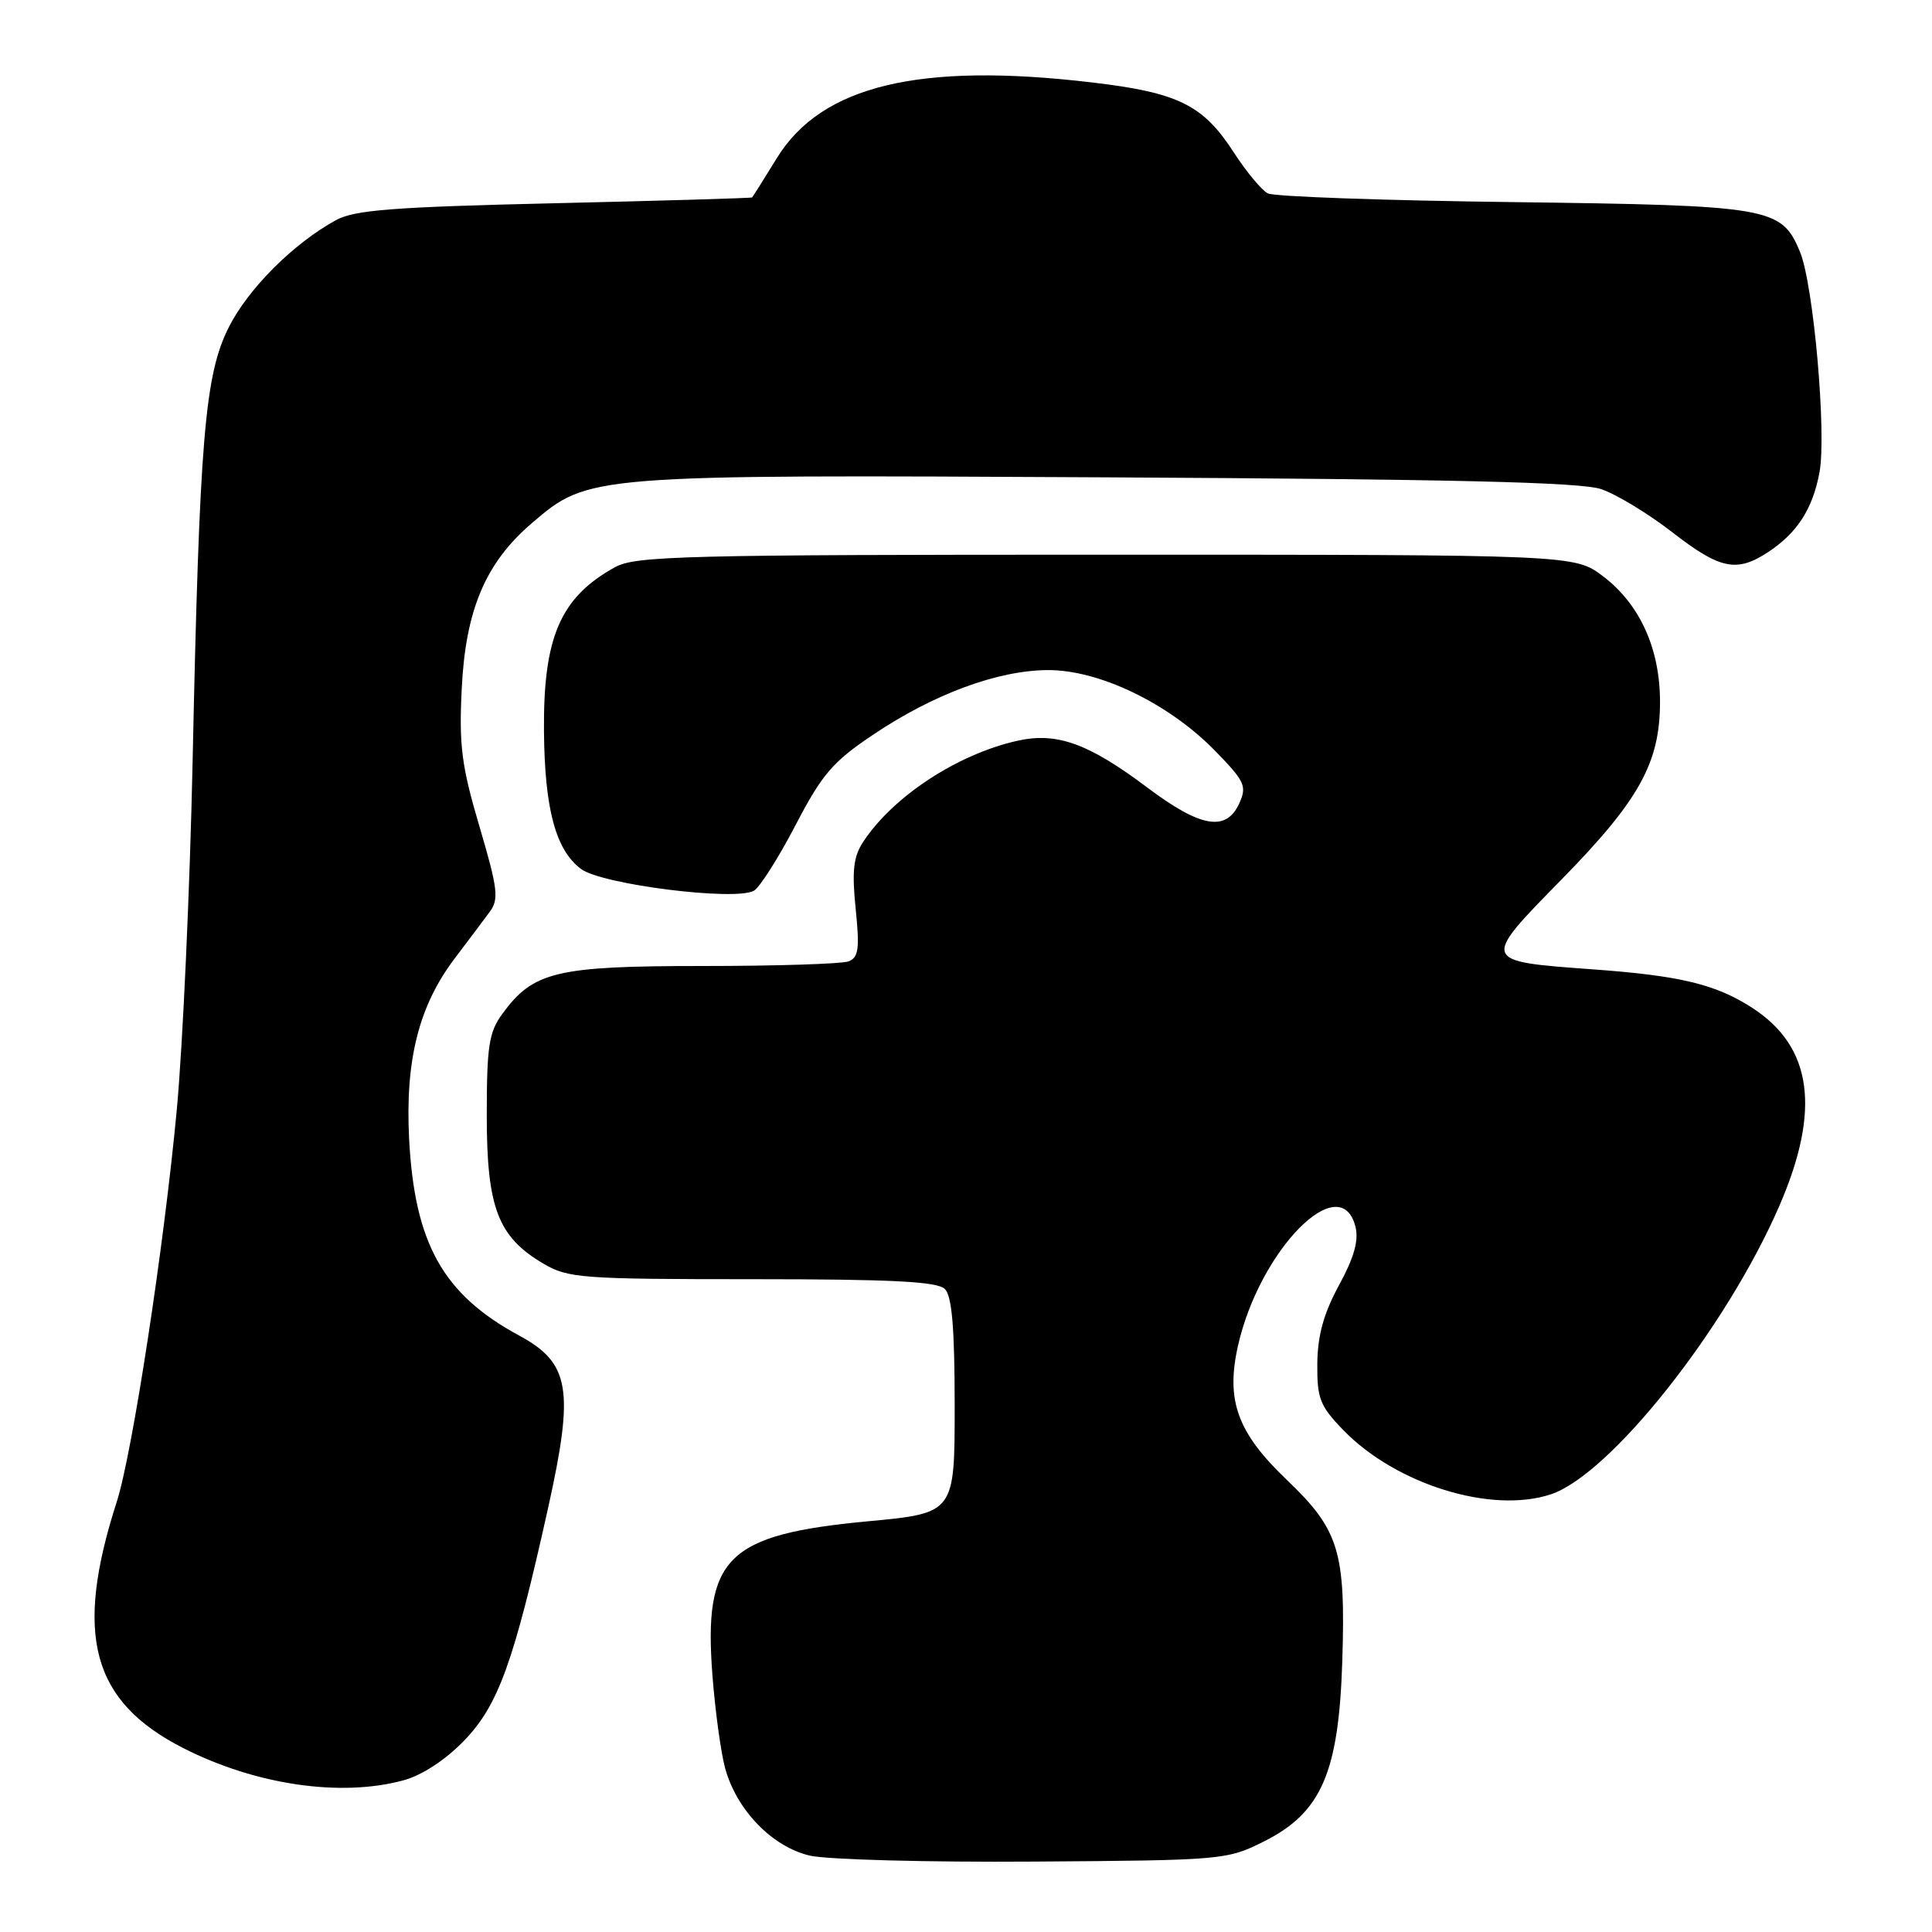 <?xml version="1.0" encoding="UTF-8" standalone="no"?>
<!DOCTYPE svg PUBLIC "-//W3C//DTD SVG 1.1//EN" "http://www.w3.org/Graphics/SVG/1.1/DTD/svg11.dtd" >
<svg xmlns="http://www.w3.org/2000/svg" xmlns:xlink="http://www.w3.org/1999/xlink" version="1.1" viewBox="0 0 256 256">
 <g >
 <path fill="currentColor"
d=" M 167.48 244.00 C 175.10 240.18 177.39 234.89 177.86 220.12 C 178.32 205.58 177.45 202.73 170.54 196.12 C 163.97 189.86 162.41 185.59 164.03 178.36 C 166.88 165.63 177.64 154.72 179.61 162.56 C 180.06 164.38 179.42 166.64 177.42 170.31 C 175.39 174.05 174.59 176.95 174.55 180.69 C 174.51 185.30 174.89 186.29 177.99 189.49 C 184.97 196.69 197.60 200.61 205.48 198.01 C 213.38 195.40 228.78 175.95 235.81 159.70 C 241.28 147.04 240.14 138.72 232.22 133.57 C 227.39 130.43 222.65 129.28 211.00 128.44 C 196.22 127.36 196.24 127.42 206.88 116.57 C 217.21 106.04 219.96 101.08 219.96 93.00 C 219.96 85.96 217.30 80.09 212.44 76.38 C 208.65 73.50 208.65 73.50 146.58 73.50 C 90.69 73.50 84.20 73.66 81.50 75.15 C 74.25 79.15 71.97 84.43 72.08 96.90 C 72.17 107.21 73.63 112.64 77.00 115.15 C 79.75 117.20 97.37 119.42 99.89 118.03 C 100.65 117.61 103.13 113.72 105.39 109.38 C 108.94 102.56 110.34 100.94 115.71 97.34 C 123.71 91.97 132.14 88.85 138.76 88.79 C 145.55 88.72 154.80 93.16 160.93 99.41 C 164.97 103.55 165.25 104.15 164.20 106.47 C 162.47 110.25 159.08 109.66 152.02 104.35 C 144.22 98.49 140.02 96.98 134.79 98.16 C 126.85 99.94 118.30 105.55 114.36 111.58 C 113.08 113.53 112.87 115.42 113.38 120.42 C 113.92 125.71 113.77 126.88 112.43 127.39 C 111.56 127.72 102.89 128.00 93.17 128.00 C 73.70 128.00 70.67 128.72 66.57 134.33 C 64.78 136.77 64.50 138.61 64.50 147.83 C 64.50 160.04 65.98 163.91 72.04 167.46 C 75.26 169.36 77.16 169.50 99.70 169.50 C 118.20 169.50 124.21 169.81 125.20 170.80 C 126.14 171.74 126.50 175.98 126.50 186.30 C 126.50 200.50 126.50 200.50 115.00 201.58 C 96.27 203.34 93.21 206.37 94.40 221.98 C 94.76 226.65 95.51 232.16 96.07 234.24 C 97.56 239.80 102.31 244.72 107.31 245.88 C 109.62 246.41 122.97 246.77 137.00 246.67 C 162.04 246.50 162.59 246.45 167.48 244.00 Z  M 53.50 235.89 C 55.95 235.22 59.06 233.17 61.53 230.61 C 66.04 225.92 68.08 220.26 72.62 199.84 C 76.12 184.08 75.53 180.61 68.78 176.96 C 58.70 171.51 54.93 164.76 54.21 150.90 C 53.68 140.49 55.49 133.30 60.22 127.04 C 62.03 124.66 64.13 121.85 64.90 120.81 C 66.13 119.15 65.96 117.74 63.53 109.51 C 61.16 101.50 60.81 98.79 61.18 91.30 C 61.68 80.84 64.32 74.59 70.46 69.33 C 78.00 62.88 77.90 62.89 146.63 63.25 C 192.39 63.49 209.45 63.89 212.16 64.81 C 214.17 65.49 218.41 68.06 221.58 70.52 C 227.93 75.45 230.12 75.90 234.31 73.14 C 238.15 70.60 240.18 67.45 241.09 62.60 C 242.05 57.46 240.30 37.65 238.50 33.35 C 236.04 27.46 234.64 27.22 200.47 26.78 C 183.44 26.57 168.82 26.05 168.00 25.63 C 167.18 25.21 165.15 22.77 163.50 20.22 C 159.41 13.89 156.14 12.27 144.65 10.92 C 121.83 8.22 108.85 11.34 102.95 20.93 C 101.23 23.72 99.75 26.07 99.66 26.16 C 99.57 26.25 87.80 26.60 73.50 26.93 C 52.02 27.43 46.98 27.82 44.50 29.18 C 38.87 32.27 32.92 38.22 30.33 43.33 C 27.13 49.66 26.43 58.02 25.52 101.00 C 25.16 117.78 24.22 138.47 23.43 147.00 C 21.74 165.14 17.54 192.56 15.47 199.00 C 9.78 216.65 12.15 225.44 24.26 231.62 C 33.88 236.52 45.19 238.17 53.50 235.89 Z "/>
</g>
</svg>